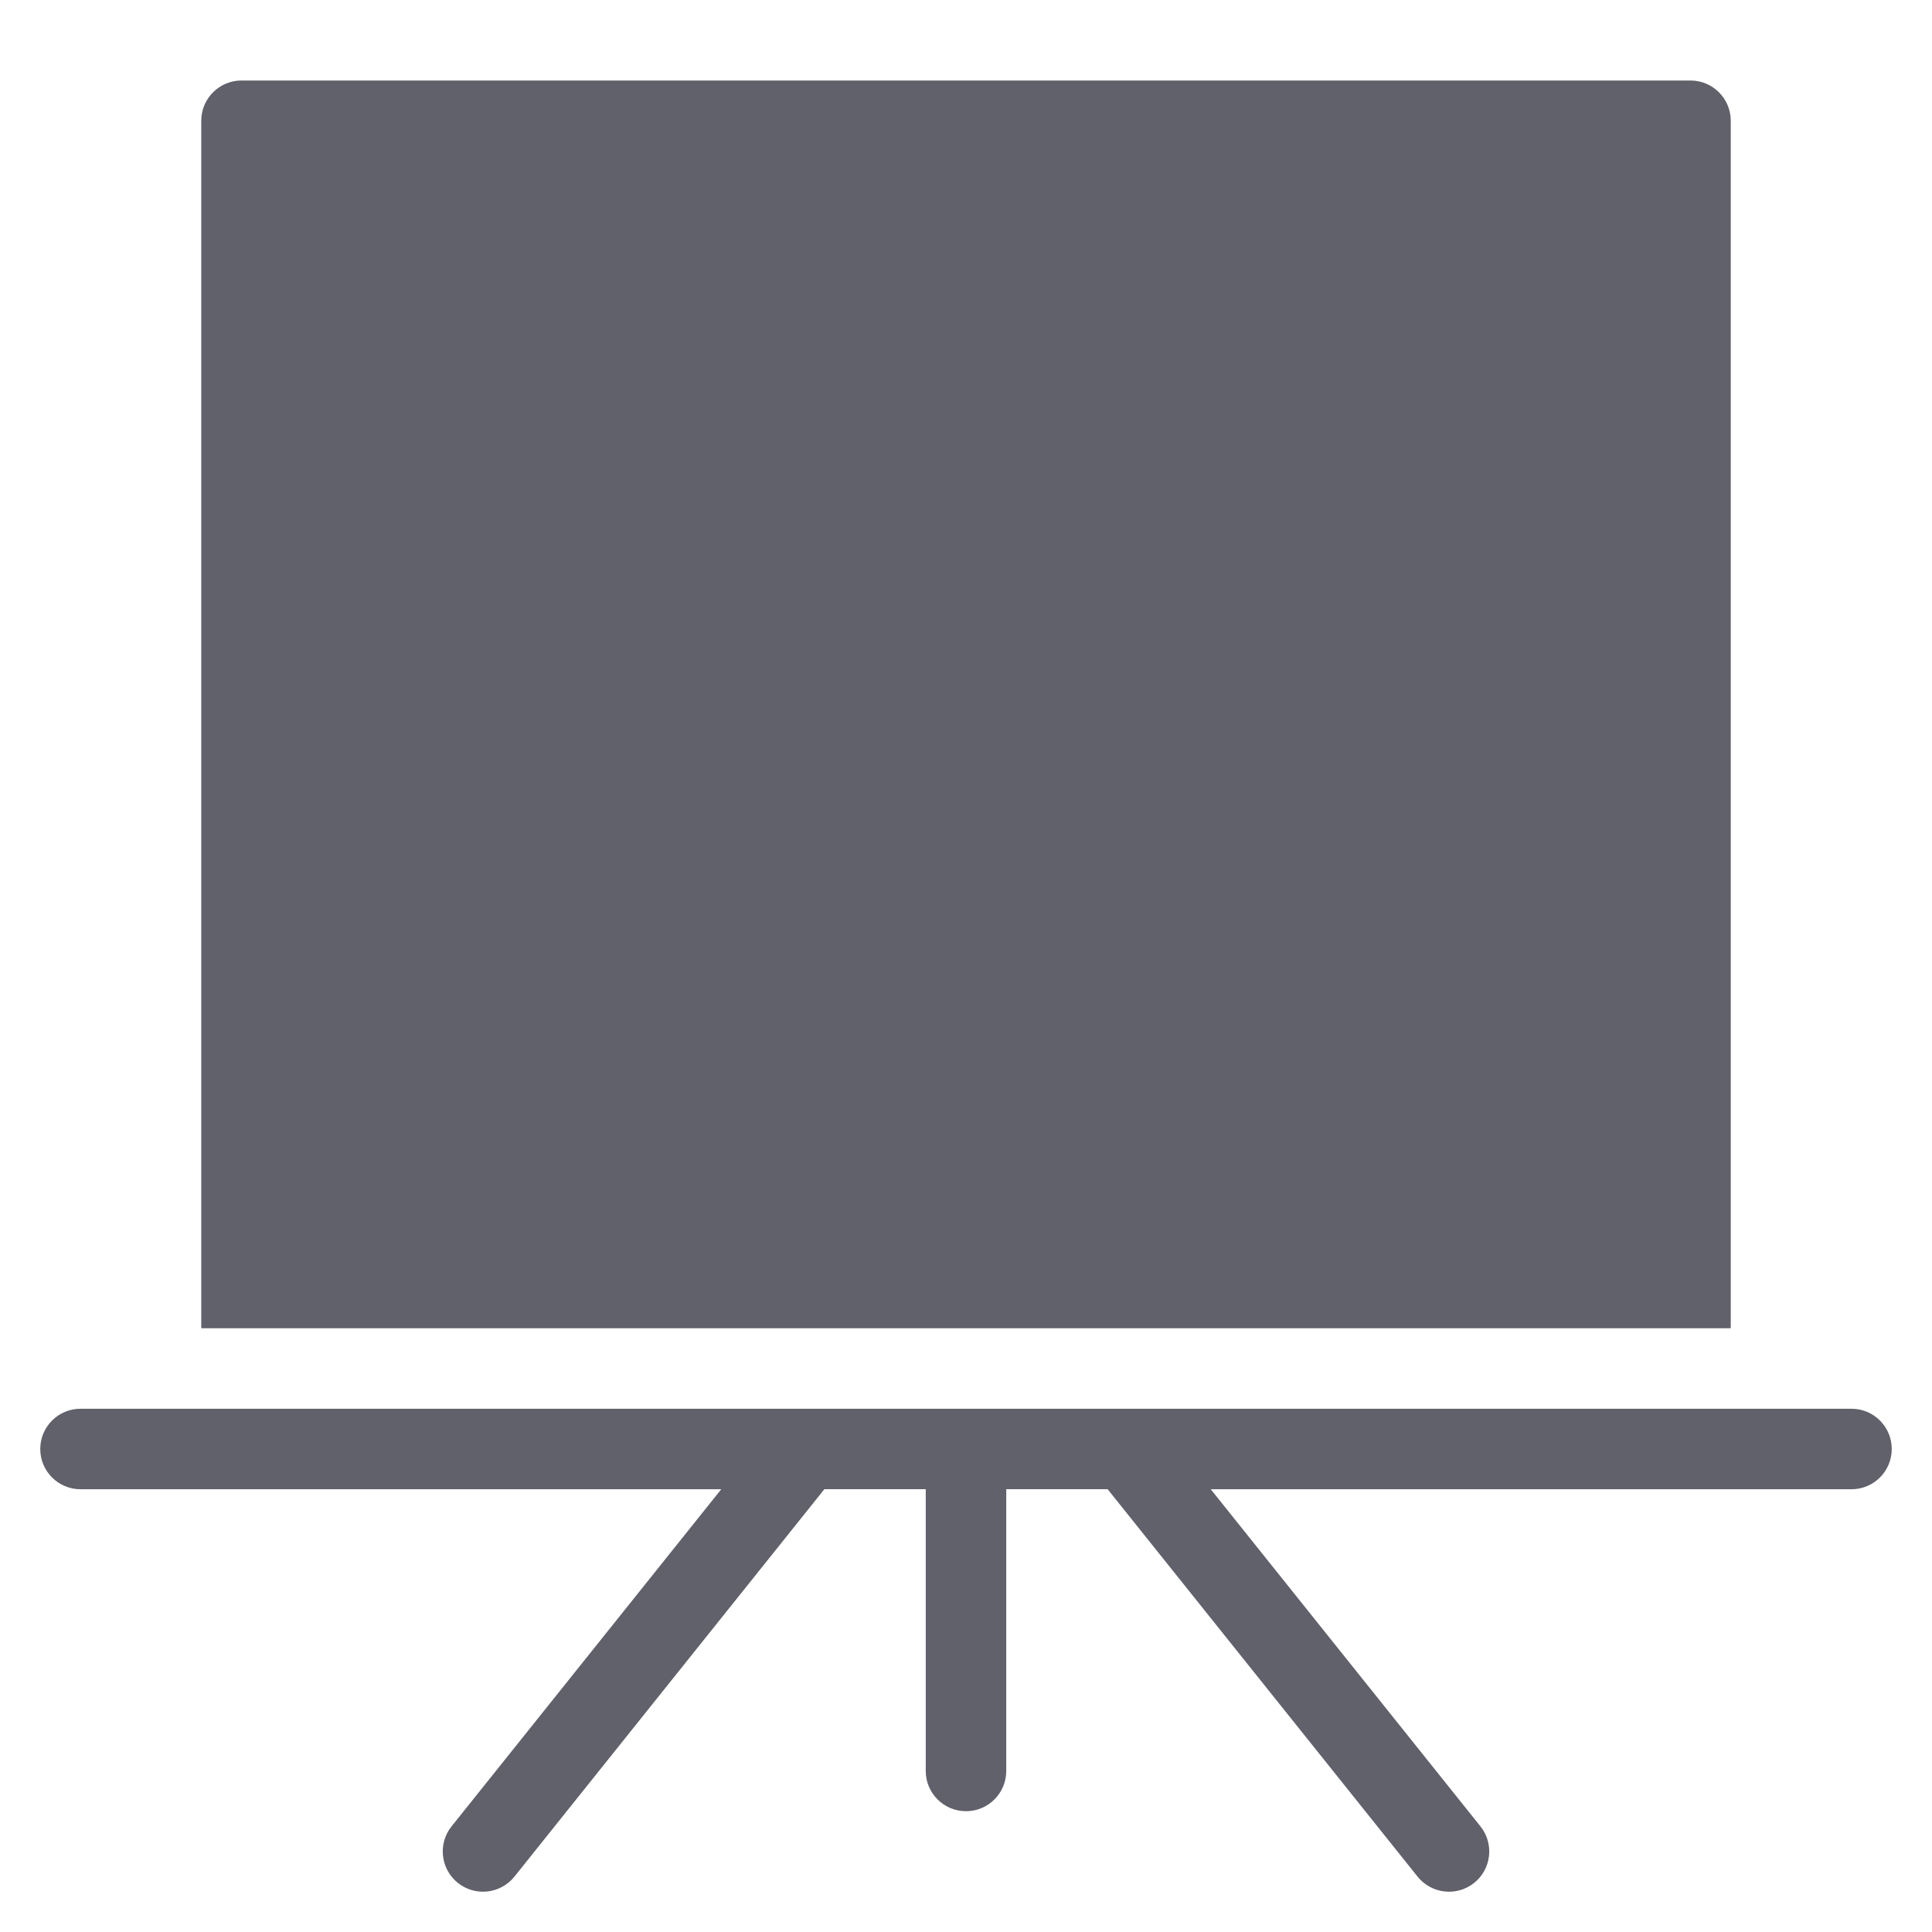 <svg xmlns="http://www.w3.org/2000/svg" height="48" width="48" viewBox="0 0 48 48"><title>board 27 4</title><g fill="#61616b" class="nc-icon-wrapper"><path fill="#61616b" d="M5,33h38V3c0-0.552-0.448-1-1-1H6C5.448,2,5,2.448,5,3V33z"></path> <path data-color="color-2" fill="#61616b" d="M46,35H2c-0.553,0-1,0.448-1,1s0.447,1,1,1h15.919l-6.7,8.375 c-0.345,0.431-0.274,1.061,0.156,1.405c0.434,0.346,1.062,0.273,1.406-0.156l7.7-9.625H23v7c0,0.552,0.447,1,1,1s1-0.448,1-1v-7 h2.519l7.7,9.625c0.344,0.429,0.973,0.503,1.406,0.156c0.431-0.345,0.501-0.974,0.156-1.405L30.081,37H46c0.553,0,1-0.448,1-1 S46.553,35,46,35z"></path></g></svg>